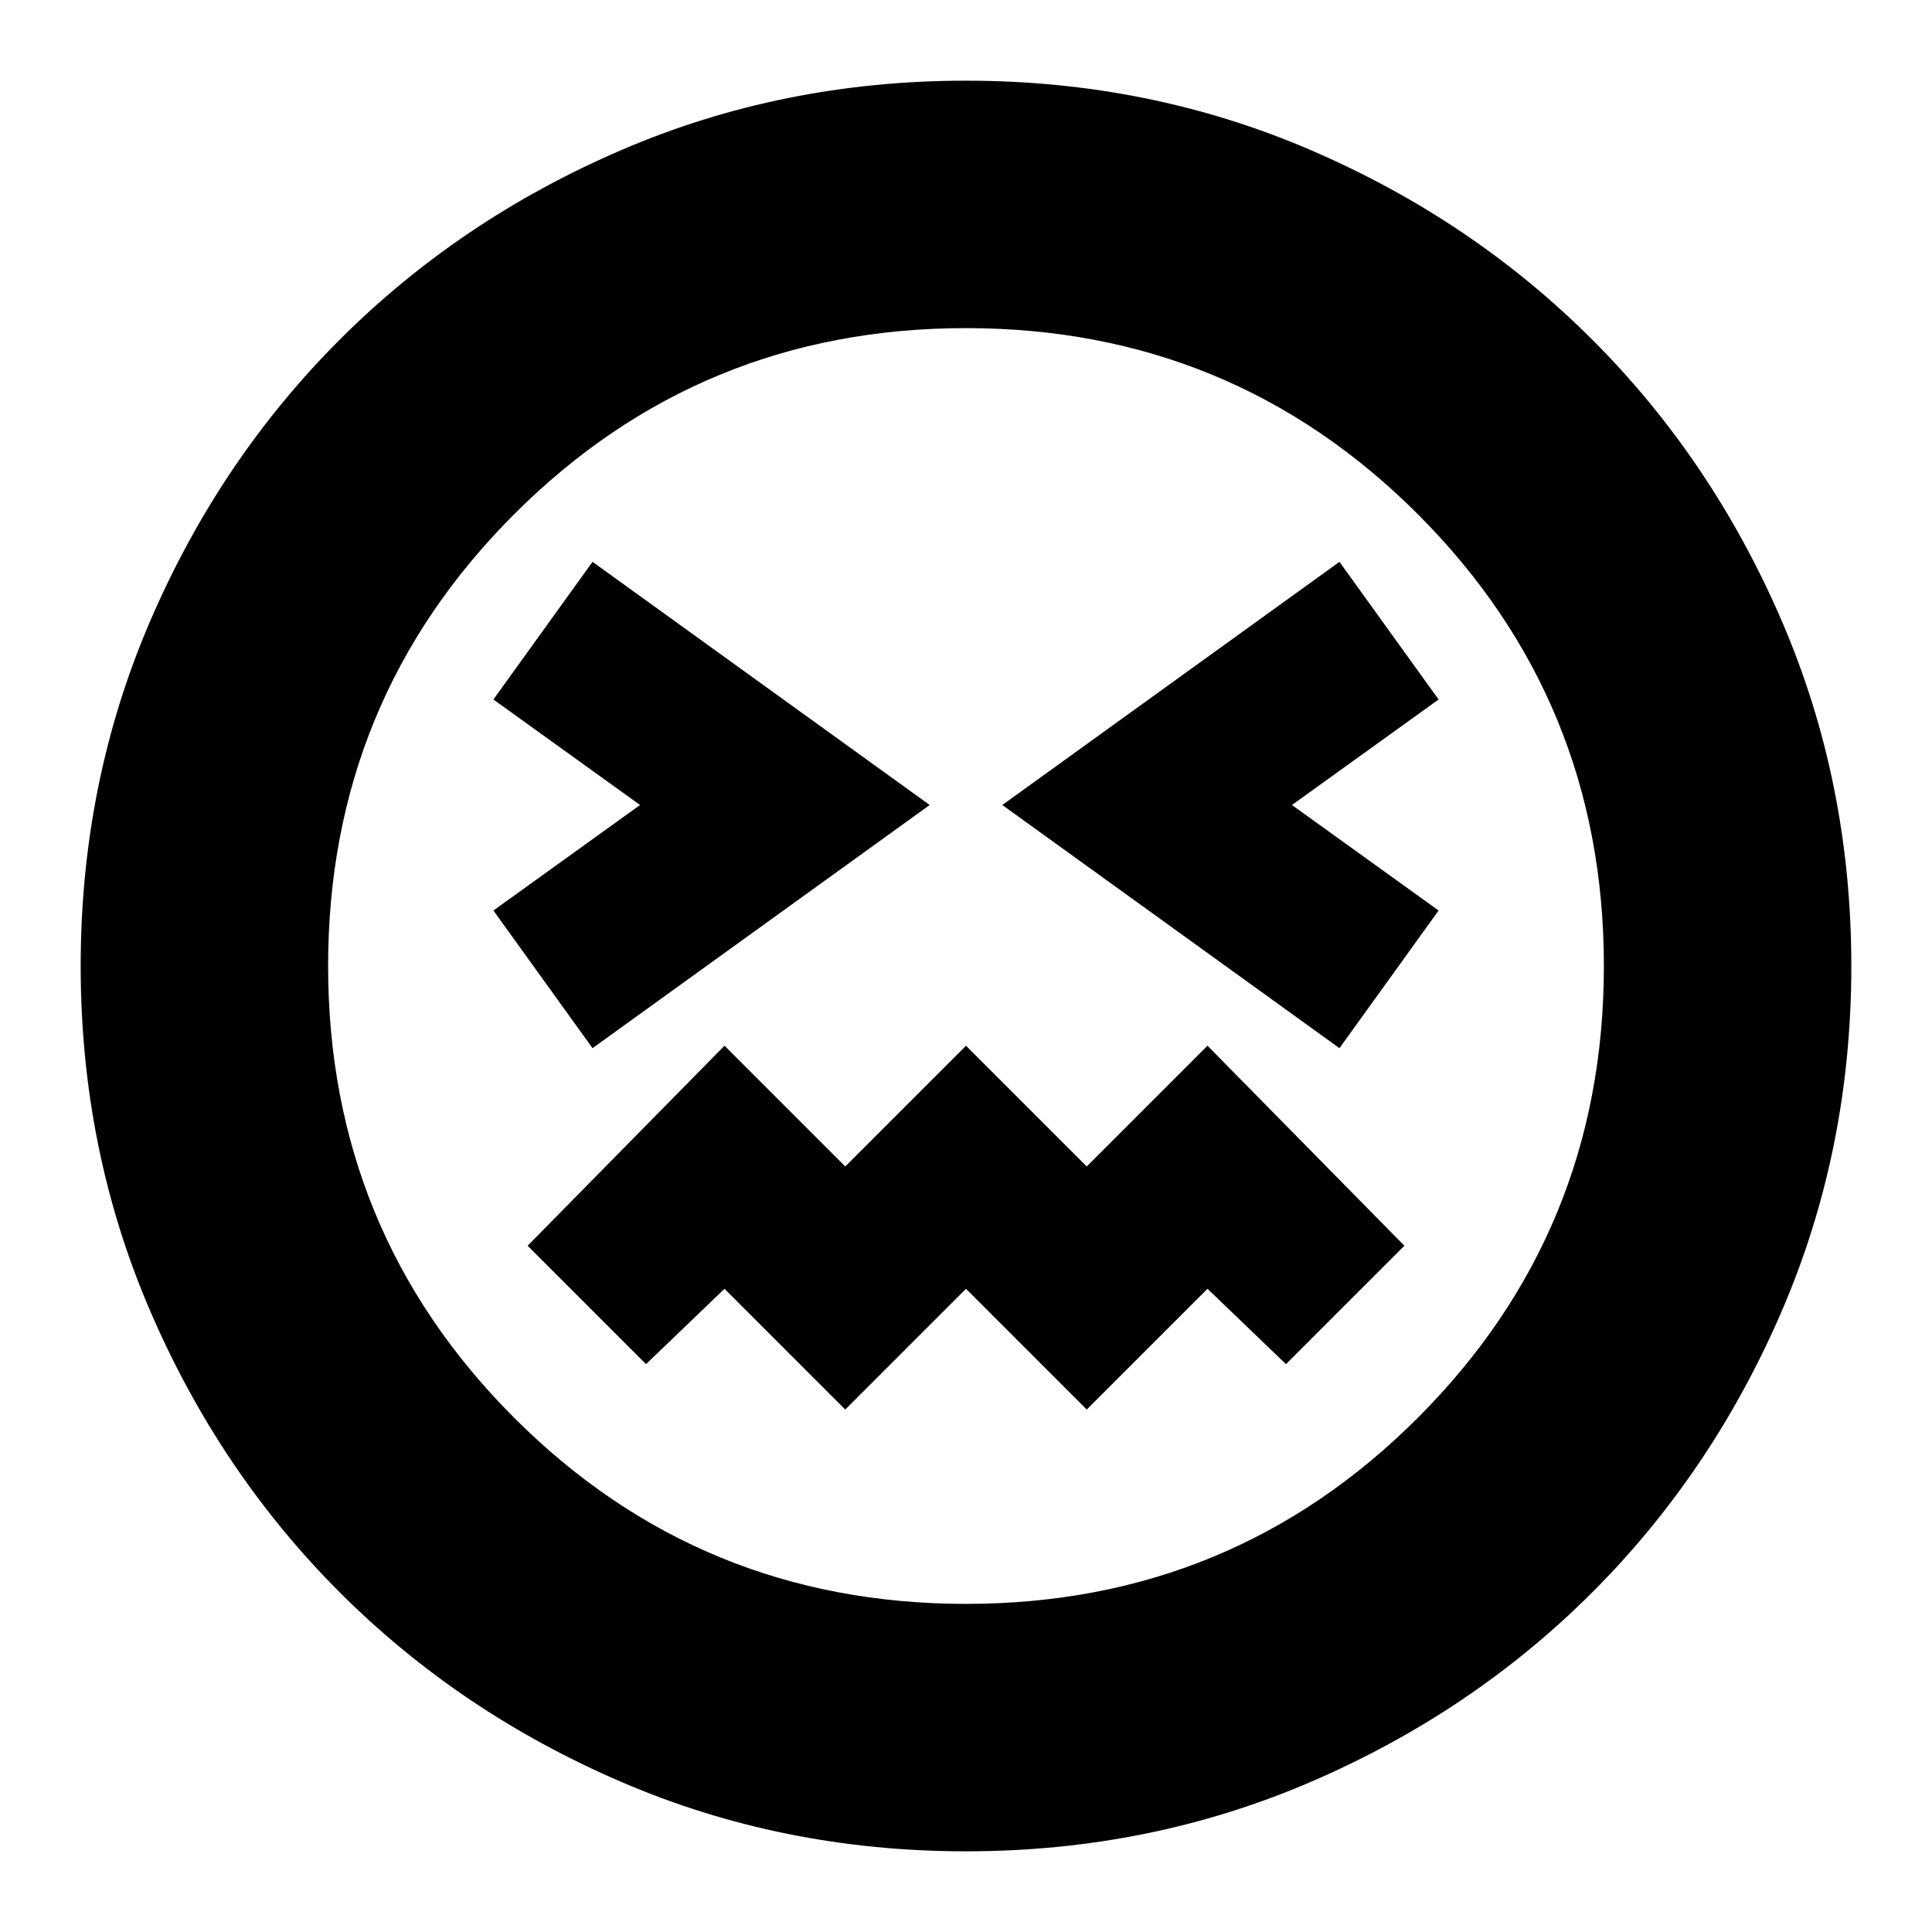 <svg xmlns="http://www.w3.org/2000/svg" height="24" viewBox="0 -960 960 960" width="24"><path d="M294.43-439.17 461.96-560 294.43-680.83l-49.26 68.4L318.04-560l-72.87 52.43 49.26 68.4Zm371.14 0 49.26-68.4L641.96-560l72.87-52.43-49.26-68.4L498.04-560l167.53 120.83ZM420-259.61l60-60 60 60 60-60 39 37.44L697.83-341 600-440.39l-60 60-60-60-60 60-60-60L262.17-341 321-282.17l39-37.44 60 60Zm60 219.52q-91.25 0-171.42-34.54-80.17-34.54-139.79-94.16-59.62-59.62-94.16-139.79Q40.09-388.75 40.09-480q0-91.25 34.54-171.42 34.54-80.17 94.16-139.79 59.62-59.62 139.79-94.16 80.17-34.54 171.42-34.54 91.25 0 171.42 34.54 80.17 34.54 139.79 94.16 59.62 59.62 94.16 139.79 34.54 80.17 34.54 171.42 0 91.25-34.54 171.42-34.54 80.17-94.16 139.79-59.62 59.62-139.79 94.16Q571.25-40.09 480-40.09ZM480-480Zm0 316.96q132.04 0 224.5-92.46 92.46-92.46 92.46-224.5 0-132.04-92.46-224.5-92.46-92.46-224.5-92.46-132.04 0-224.5 92.46-92.46 92.46-92.46 224.5 0 132.04 92.46 224.5 92.46 92.46 224.5 92.46Z"/></svg>